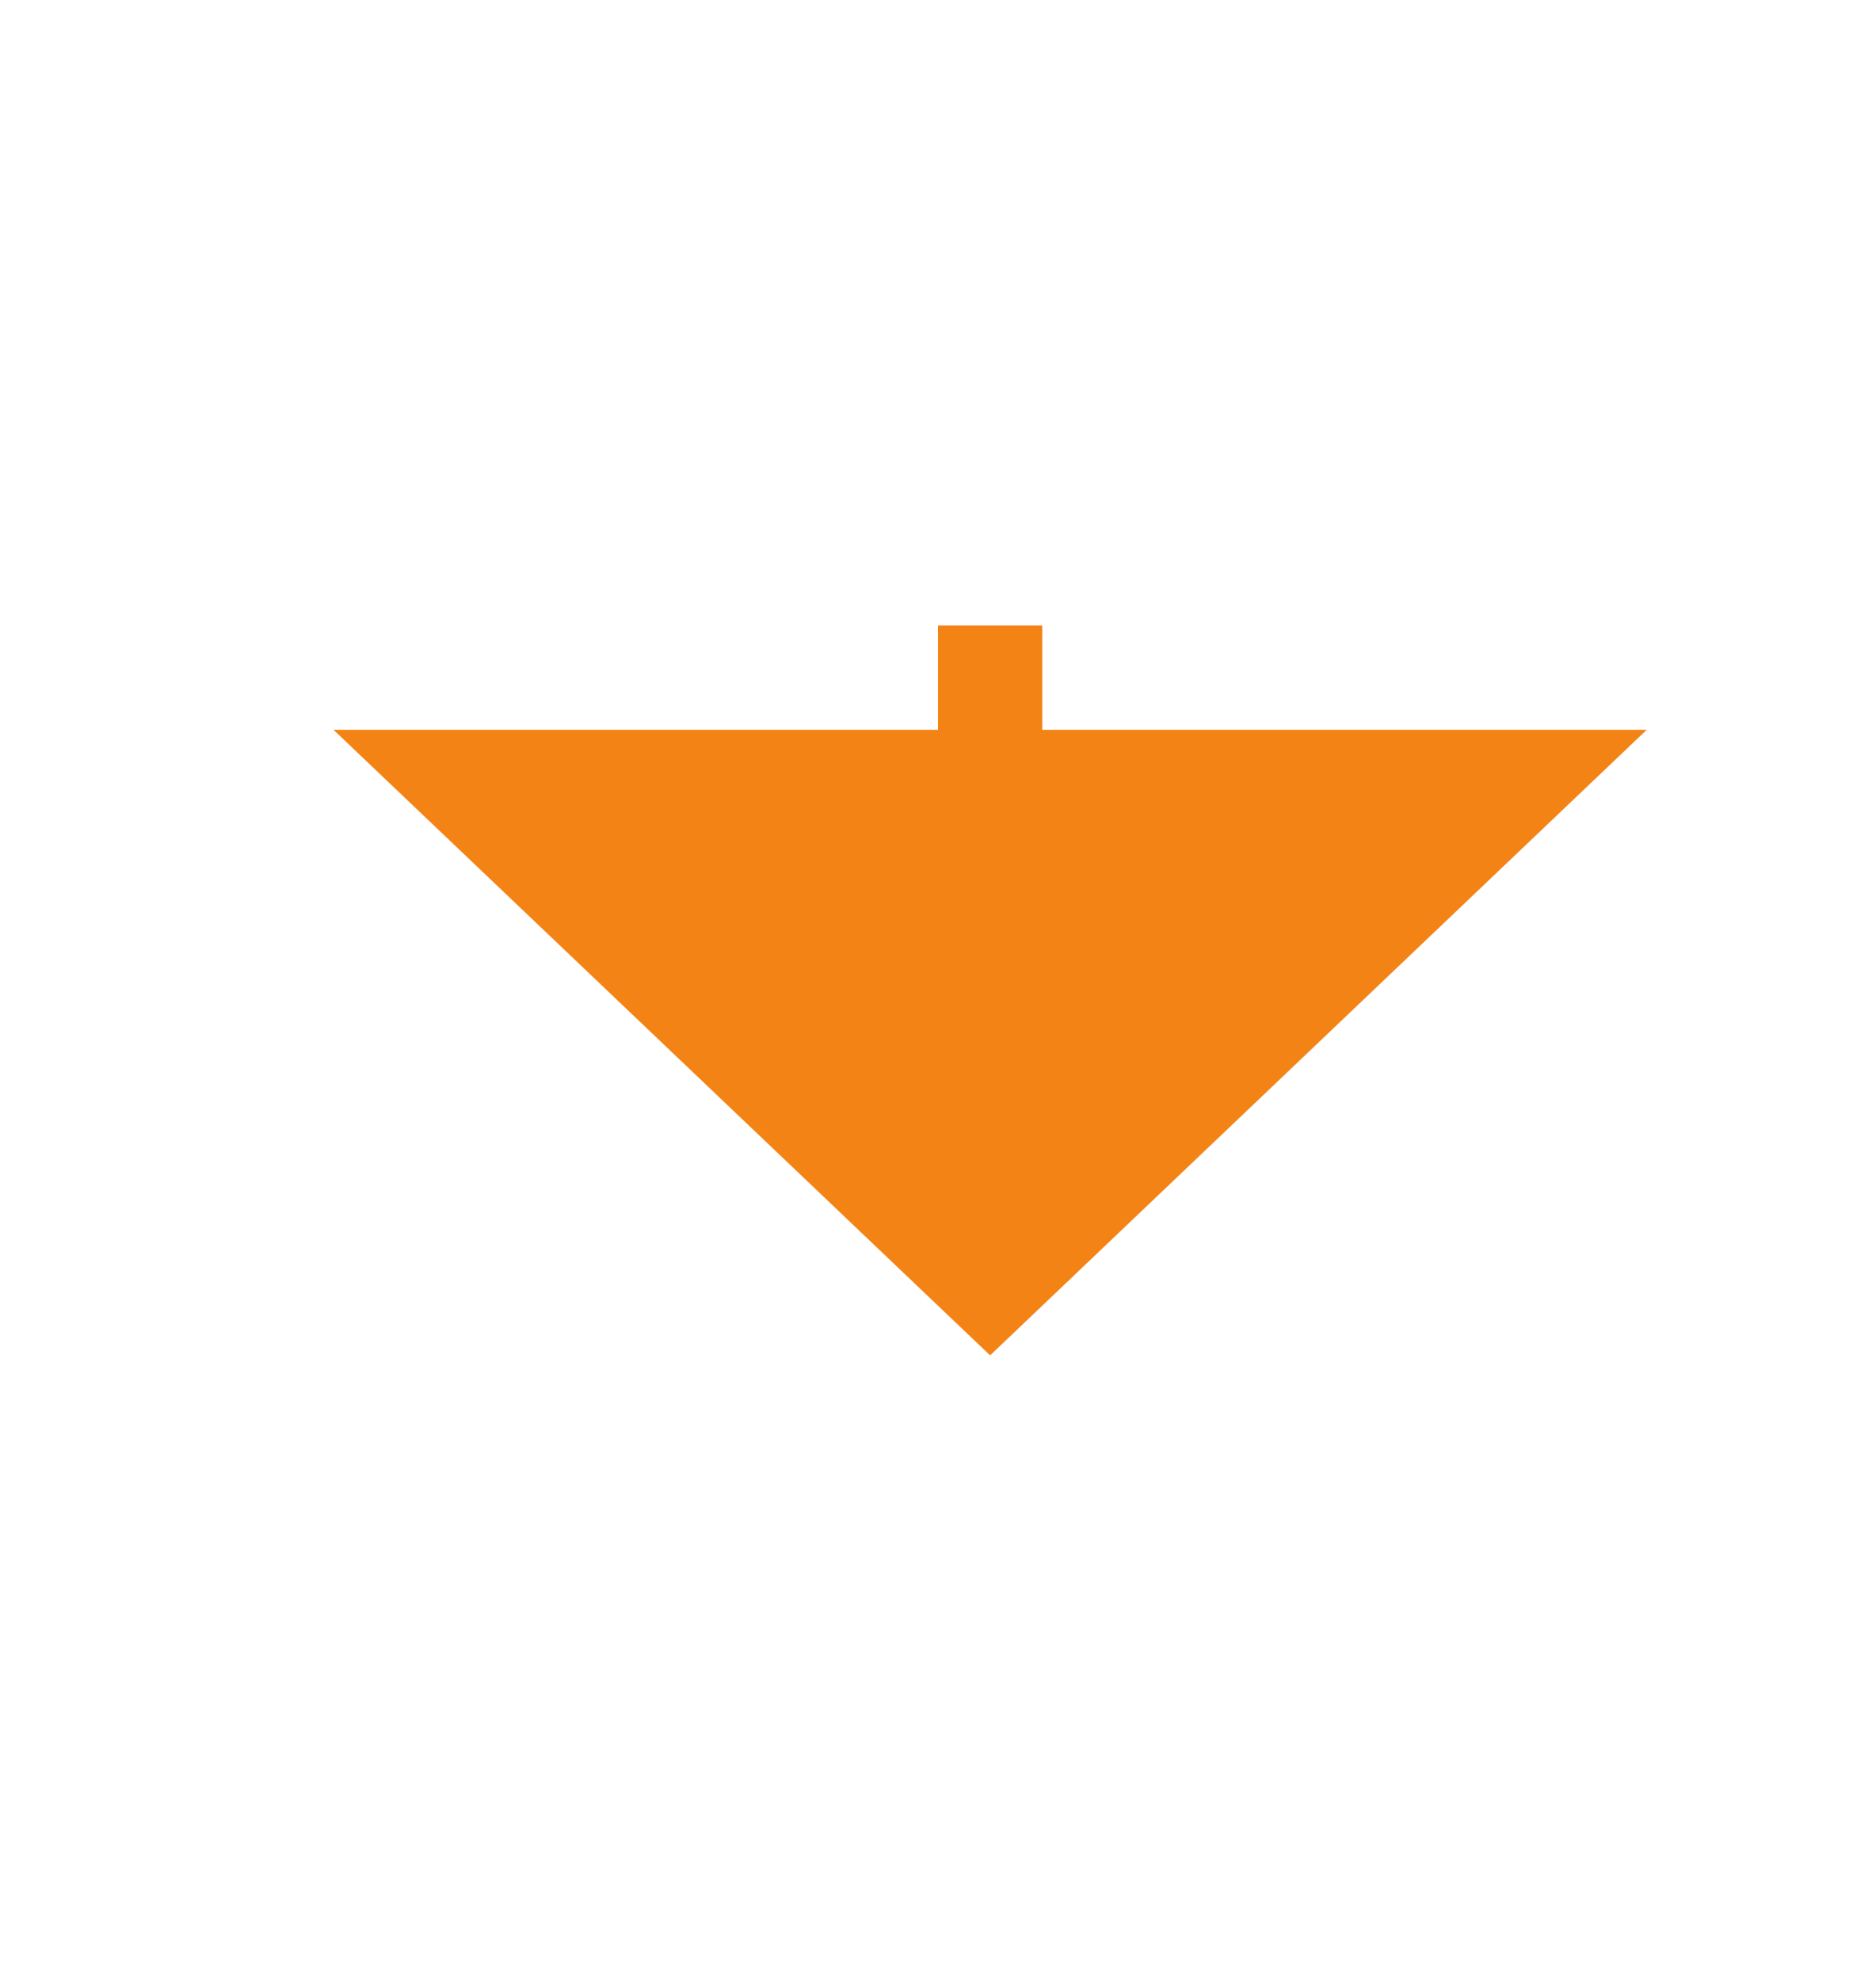 ﻿<?xml version="1.0" encoding="utf-8"?>
<svg version="1.1" xmlns:xlink="http://www.w3.org/1999/xlink" width="18px" height="19px" preserveAspectRatio="xMidYMin meet" viewBox="2018 1344  16 19" xmlns="http://www.w3.org/2000/svg">
  <path d="M 2026.5 1300  L 2026.5 1352  " stroke-width="1" stroke-dasharray="17,8" stroke="#f48315" fill="none" />
  <path d="M 2020.2 1351  L 2026.5 1357  L 2032.8 1351  L 2020.2 1351  Z " fill-rule="nonzero" fill="#f48315" stroke="none" />
</svg>